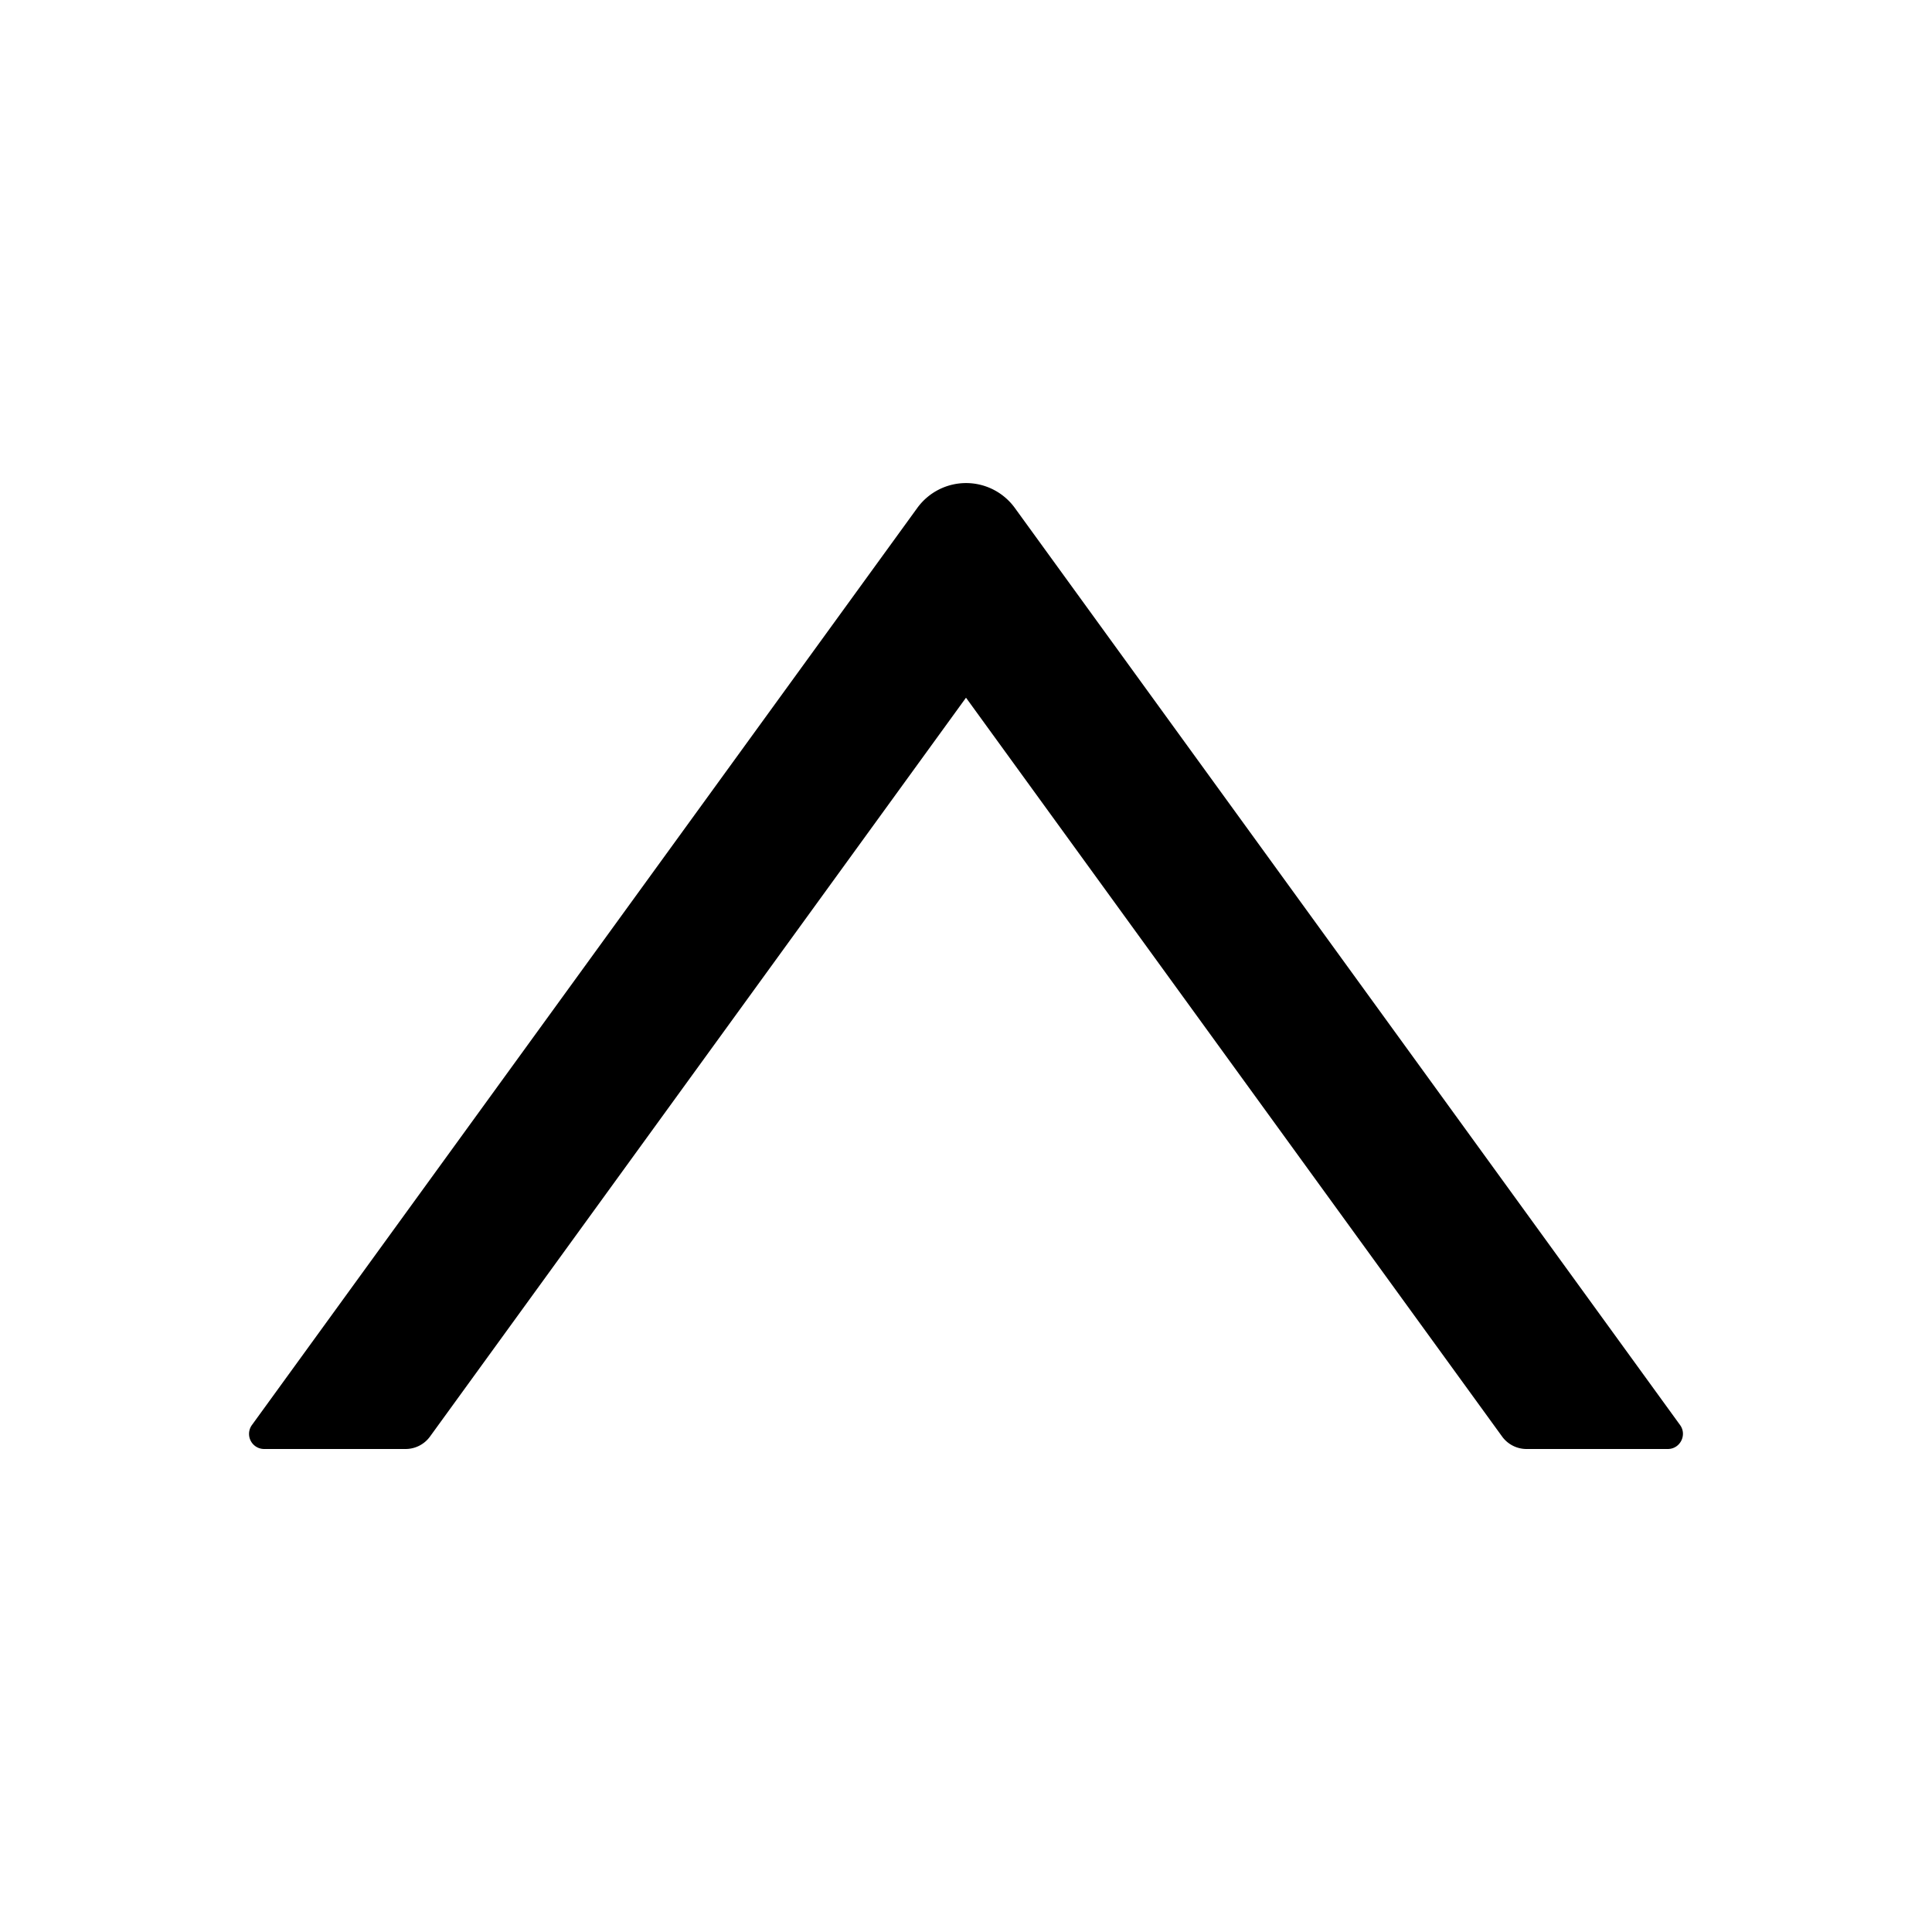 <svg t="1631183590136" class="icon" viewBox="0 0 1024 1024" version="1.1" xmlns="http://www.w3.org/2000/svg" p-id="12811" width="200" height="200"><path d="M890.496 755.328l-352.64-486.144a31.936 31.936 0 0 0-51.648 0l-352.704 486.144a8 8 0 0 0 6.528 12.672h74.944a16 16 0 0 0 12.928-6.592L512 369.792l284.16 391.616a16 16 0 0 0 12.8 6.592h75.008c6.528 0 10.304-7.424 6.528-12.672z" p-id="12812"></path></svg>